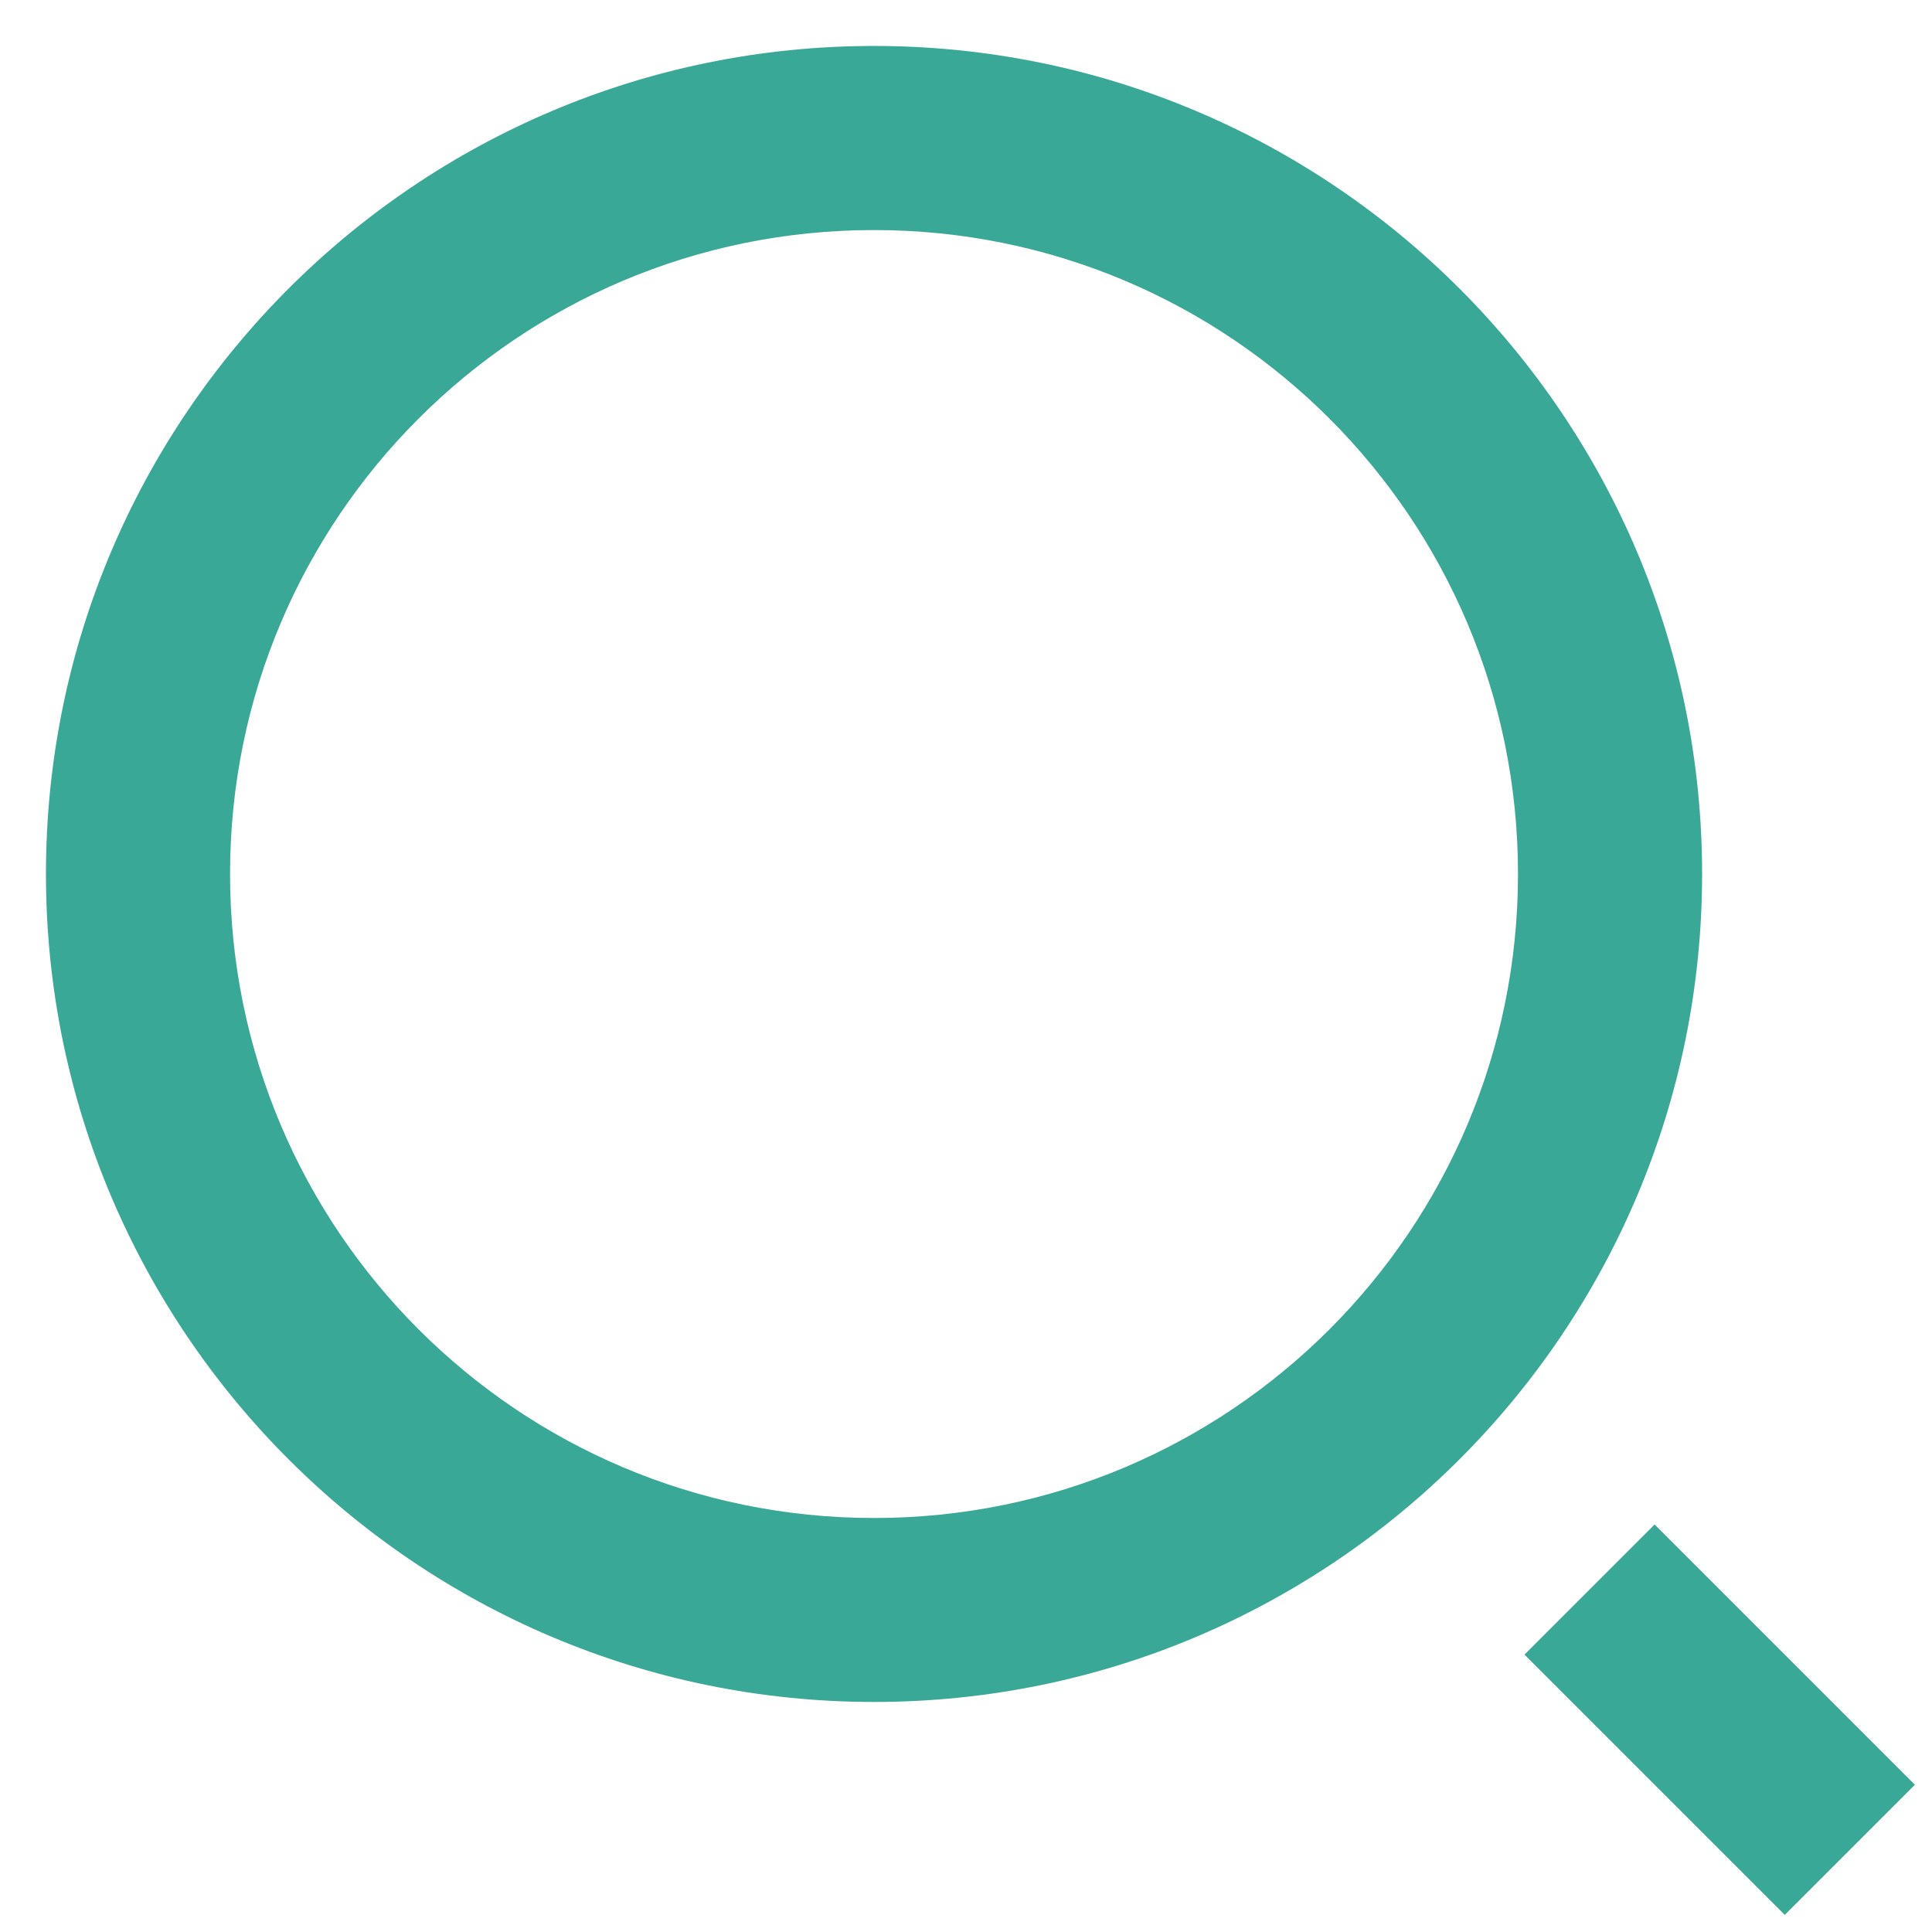 <svg width="14" height="14" viewBox="0 0 14 14" fill="none" xmlns="http://www.w3.org/2000/svg">
<path d="M6.333 0.333C9.646 0.333 12.334 3.021 12.334 6.333C12.334 9.645 9.646 12.333 6.333 12.333C3.022 12.333 0.333 9.645 0.333 6.333C0.333 3.021 3.022 0.333 6.333 0.333ZM6.333 11C8.912 11 11 8.911 11 6.333C11 3.755 8.912 1.667 6.333 1.667C3.755 1.667 1.667 3.755 1.667 6.333C1.667 8.911 3.755 11 6.333 11ZM11.99 11.047L13.876 12.933L12.933 13.876L11.047 11.99L11.99 11.047Z" fill="#39A897"/>
</svg>
